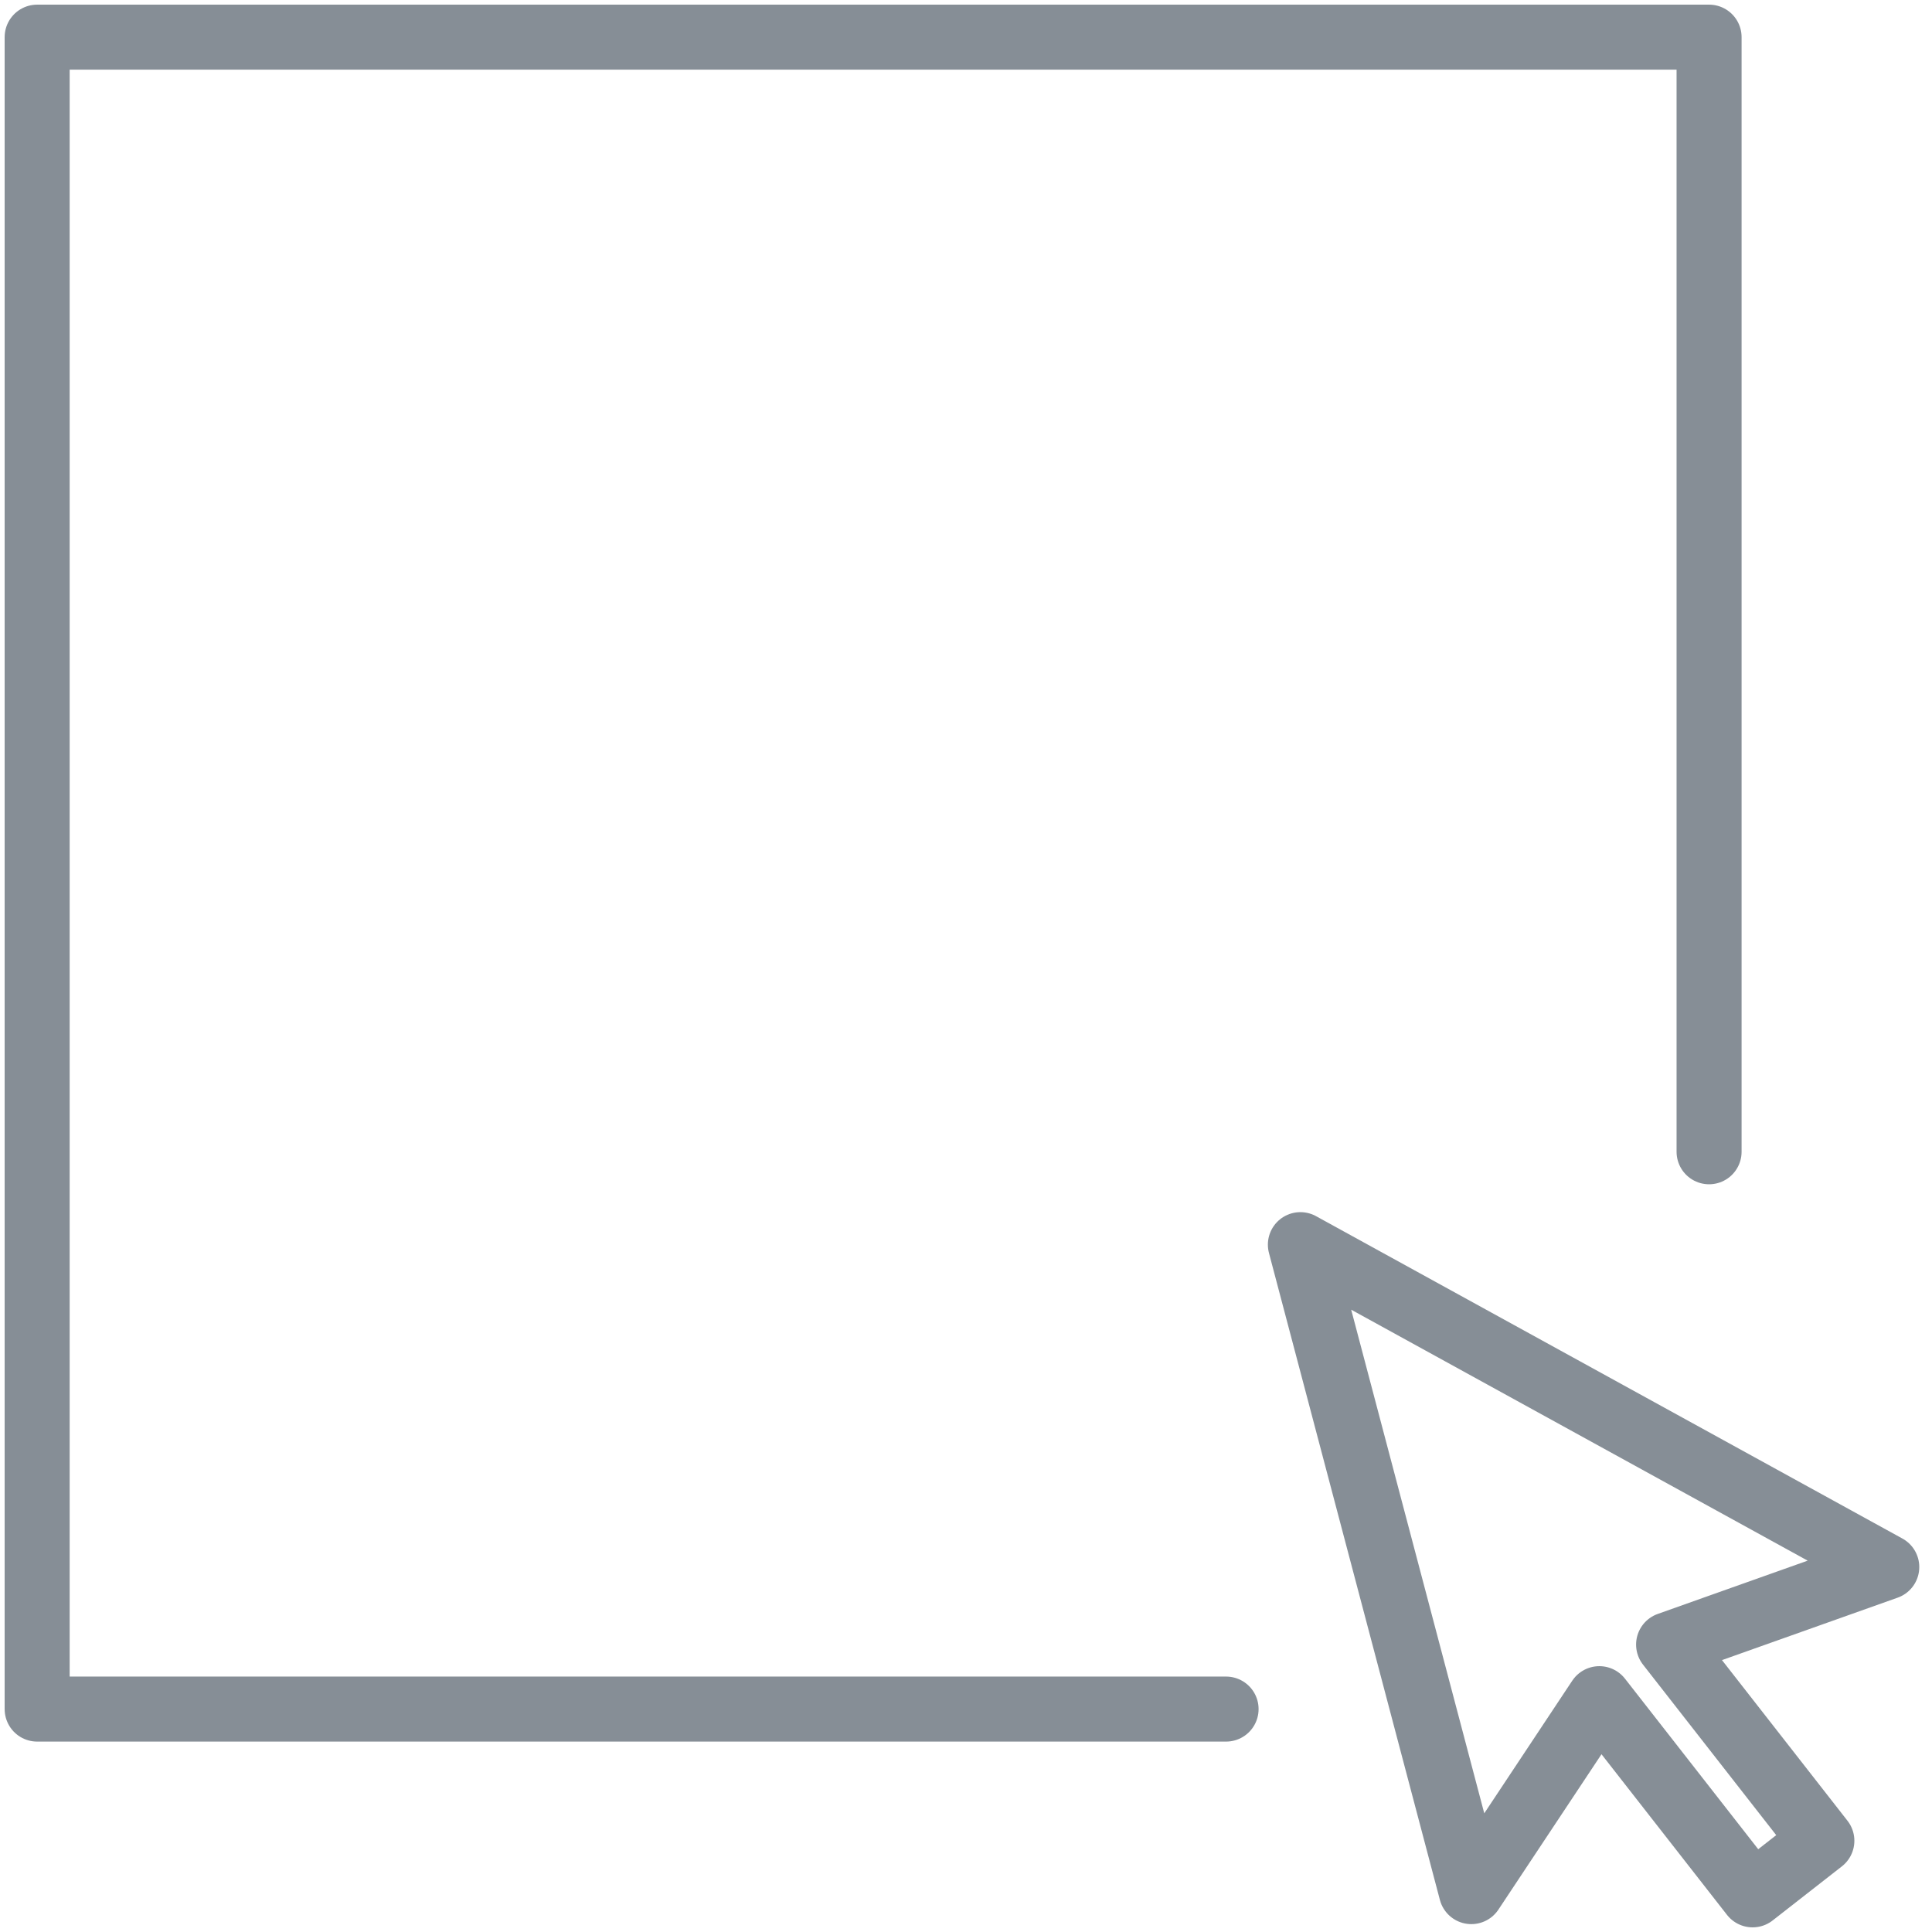 <?xml version="1.0" encoding="UTF-8"?>
<svg width="104px" height="104px" viewBox="0 0 104 104" version="1.1" xmlns="http://www.w3.org/2000/svg" xmlns:xlink="http://www.w3.org/1999/xlink">
    <!-- Generator: Sketch 46 (44423) - http://www.bohemiancoding.com/sketch -->
    <title>interface-53</title>
    <desc>Created with Sketch.</desc>
    <defs></defs>
    <g id="ALL" stroke="none" stroke-width="1" fill="none" fill-rule="evenodd" stroke-linecap="round" stroke-linejoin="round">
        <g id="Secondary" transform="translate(-6314, -1362)" stroke-width="3.5" stroke="#868E96">
            <g id="interface-53" transform="translate(6316, 1364)">
                <polyline id="Layers-1" points="90 60 90 0 0 0 0 90 64 90"></polyline>
                <polygon id="Layers-2" points="87.821 86.528 99.565 82.354 68 65 77.202 99.826 84.093 89.44 92.344 100 96.071 97.088"></polygon>
            </g>
        </g>
    </g>
</svg>